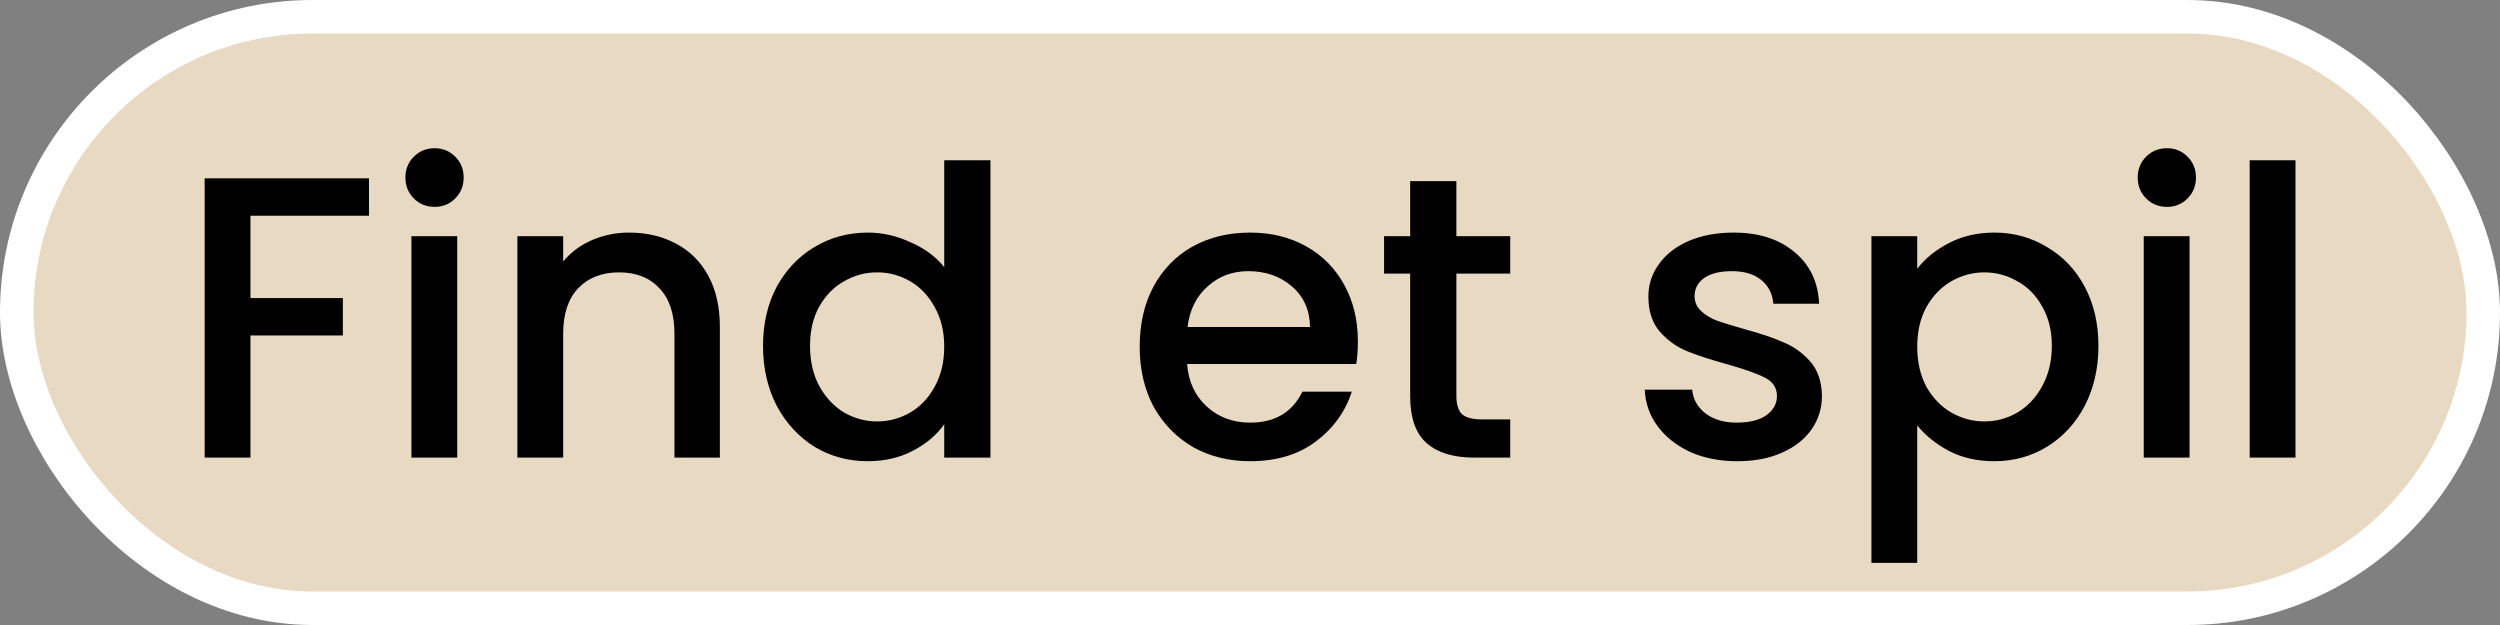 <svg width="224" height="56" viewBox="0 0 224 56" fill="none" xmlns="http://www.w3.org/2000/svg">
<rect x="0" y="0" width="224" height="56" fill="#808080" stroke="none"/>
<rect x="1.5" y="1.5" width="221" height="53" rx="26.5" fill="#E8D9C2"/>
<rect x="1.5" y="1.5" width="221" height="53" rx="26.5" stroke="white" stroke-width="3"/>
<path d="M33.061 15.98V19.328H22.441V26.708H30.721V30.056H22.441V41H18.337V15.98H33.061ZM38.952 18.536C38.208 18.536 37.584 18.284 37.08 17.78C36.576 17.276 36.324 16.652 36.324 15.908C36.324 15.164 36.576 14.54 37.08 14.036C37.584 13.532 38.208 13.28 38.952 13.28C39.672 13.28 40.284 13.532 40.788 14.036C41.292 14.54 41.544 15.164 41.544 15.908C41.544 16.652 41.292 17.276 40.788 17.78C40.284 18.284 39.672 18.536 38.952 18.536ZM40.968 21.164V41H36.864V21.164H40.968ZM56.364 20.84C57.924 20.84 59.316 21.164 60.54 21.812C61.788 22.46 62.76 23.42 63.456 24.692C64.152 25.964 64.5 27.5 64.5 29.3V41H60.432V29.912C60.432 28.136 59.988 26.78 59.1 25.844C58.212 24.884 57 24.404 55.464 24.404C53.928 24.404 52.704 24.884 51.792 25.844C50.904 26.78 50.46 28.136 50.46 29.912V41H46.356V21.164H50.46V23.432C51.132 22.616 51.984 21.98 53.016 21.524C54.072 21.068 55.188 20.84 56.364 20.84ZM68.367 30.992C68.367 29 68.775 27.236 69.591 25.7C70.431 24.164 71.559 22.976 72.975 22.136C74.415 21.272 76.011 20.84 77.763 20.84C79.059 20.84 80.331 21.128 81.579 21.704C82.851 22.256 83.859 23 84.603 23.936V14.36H88.743V41H84.603V38.012C83.931 38.972 82.995 39.764 81.795 40.388C80.619 41.012 79.263 41.324 77.727 41.324C75.999 41.324 74.415 40.892 72.975 40.028C71.559 39.14 70.431 37.916 69.591 36.356C68.775 34.772 68.367 32.984 68.367 30.992ZM84.603 31.064C84.603 29.696 84.315 28.508 83.739 27.5C83.187 26.492 82.455 25.724 81.543 25.196C80.631 24.668 79.647 24.404 78.591 24.404C77.535 24.404 76.551 24.668 75.639 25.196C74.727 25.7 73.983 26.456 73.407 27.464C72.855 28.448 72.579 29.624 72.579 30.992C72.579 32.36 72.855 33.56 73.407 34.592C73.983 35.624 74.727 36.416 75.639 36.968C76.575 37.496 77.559 37.76 78.591 37.76C79.647 37.76 80.631 37.496 81.543 36.968C82.455 36.44 83.187 35.672 83.739 34.664C84.315 33.632 84.603 32.432 84.603 31.064ZM121.665 30.596C121.665 31.34 121.617 32.012 121.521 32.612H106.365C106.485 34.196 107.073 35.468 108.129 36.428C109.185 37.388 110.481 37.868 112.017 37.868C114.225 37.868 115.785 36.944 116.697 35.096H121.125C120.525 36.92 119.433 38.42 117.849 39.596C116.289 40.748 114.345 41.324 112.017 41.324C110.121 41.324 108.417 40.904 106.905 40.064C105.417 39.2 104.241 38 103.377 36.464C102.537 34.904 102.117 33.104 102.117 31.064C102.117 29.024 102.525 27.236 103.341 25.7C104.181 24.14 105.345 22.94 106.833 22.1C108.345 21.26 110.073 20.84 112.017 20.84C113.889 20.84 115.557 21.248 117.021 22.064C118.485 22.88 119.625 24.032 120.441 25.52C121.257 26.984 121.665 28.676 121.665 30.596ZM117.381 29.3C117.357 27.788 116.817 26.576 115.761 25.664C114.705 24.752 113.397 24.296 111.837 24.296C110.421 24.296 109.209 24.752 108.201 25.664C107.193 26.552 106.593 27.764 106.401 29.3H117.381ZM130.492 24.512V35.492C130.492 36.236 130.66 36.776 130.996 37.112C131.356 37.424 131.956 37.58 132.796 37.58H135.316V41H132.076C130.228 41 128.812 40.568 127.828 39.704C126.844 38.84 126.352 37.436 126.352 35.492V24.512H124.012V21.164H126.352V16.232H130.492V21.164H135.316V24.512H130.492ZM155.65 41.324C154.09 41.324 152.686 41.048 151.438 40.496C150.214 39.92 149.242 39.152 148.522 38.192C147.802 37.208 147.418 36.116 147.37 34.916H151.618C151.69 35.756 152.086 36.464 152.806 37.04C153.55 37.592 154.474 37.868 155.578 37.868C156.73 37.868 157.618 37.652 158.242 37.22C158.89 36.764 159.214 36.188 159.214 35.492C159.214 34.748 158.854 34.196 158.134 33.836C157.438 33.476 156.322 33.08 154.786 32.648C153.298 32.24 152.086 31.844 151.15 31.46C150.214 31.076 149.398 30.488 148.702 29.696C148.03 28.904 147.694 27.86 147.694 26.564C147.694 25.508 148.006 24.548 148.63 23.684C149.254 22.796 150.142 22.1 151.294 21.596C152.47 21.092 153.814 20.84 155.326 20.84C157.582 20.84 159.394 21.416 160.762 22.568C162.154 23.696 162.898 25.244 162.994 27.212H158.89C158.818 26.324 158.458 25.616 157.81 25.088C157.162 24.56 156.286 24.296 155.182 24.296C154.102 24.296 153.274 24.5 152.698 24.908C152.122 25.316 151.834 25.856 151.834 26.528C151.834 27.056 152.026 27.5 152.41 27.86C152.794 28.22 153.262 28.508 153.814 28.724C154.366 28.916 155.182 29.168 156.262 29.48C157.702 29.864 158.878 30.26 159.79 30.668C160.726 31.052 161.53 31.628 162.202 32.396C162.874 33.164 163.222 34.184 163.246 35.456C163.246 36.584 162.934 37.592 162.31 38.48C161.686 39.368 160.798 40.064 159.646 40.568C158.518 41.072 157.186 41.324 155.65 41.324ZM171.784 24.08C172.48 23.168 173.428 22.4 174.628 21.776C175.828 21.152 177.184 20.84 178.696 20.84C180.424 20.84 181.996 21.272 183.412 22.136C184.852 22.976 185.98 24.164 186.796 25.7C187.612 27.236 188.02 29 188.02 30.992C188.02 32.984 187.612 34.772 186.796 36.356C185.98 37.916 184.852 39.14 183.412 40.028C181.996 40.892 180.424 41.324 178.696 41.324C177.184 41.324 175.84 41.024 174.664 40.424C173.488 39.8 172.528 39.032 171.784 38.12V50.432H167.68V21.164H171.784V24.08ZM183.844 30.992C183.844 29.624 183.556 28.448 182.98 27.464C182.428 26.456 181.684 25.7 180.748 25.196C179.836 24.668 178.852 24.404 177.796 24.404C176.764 24.404 175.78 24.668 174.844 25.196C173.932 25.724 173.188 26.492 172.612 27.5C172.06 28.508 171.784 29.696 171.784 31.064C171.784 32.432 172.06 33.632 172.612 34.664C173.188 35.672 173.932 36.44 174.844 36.968C175.78 37.496 176.764 37.76 177.796 37.76C178.852 37.76 179.836 37.496 180.748 36.968C181.684 36.416 182.428 35.624 182.98 34.592C183.556 33.56 183.844 32.36 183.844 30.992ZM194.167 18.536C193.423 18.536 192.799 18.284 192.295 17.78C191.791 17.276 191.539 16.652 191.539 15.908C191.539 15.164 191.791 14.54 192.295 14.036C192.799 13.532 193.423 13.28 194.167 13.28C194.887 13.28 195.499 13.532 196.003 14.036C196.507 14.54 196.759 15.164 196.759 15.908C196.759 16.652 196.507 17.276 196.003 17.78C195.499 18.284 194.887 18.536 194.167 18.536ZM196.183 21.164V41H192.079V21.164H196.183ZM205.675 14.36V41H201.571V14.36H205.675Z" fill="black"/>
</svg>
